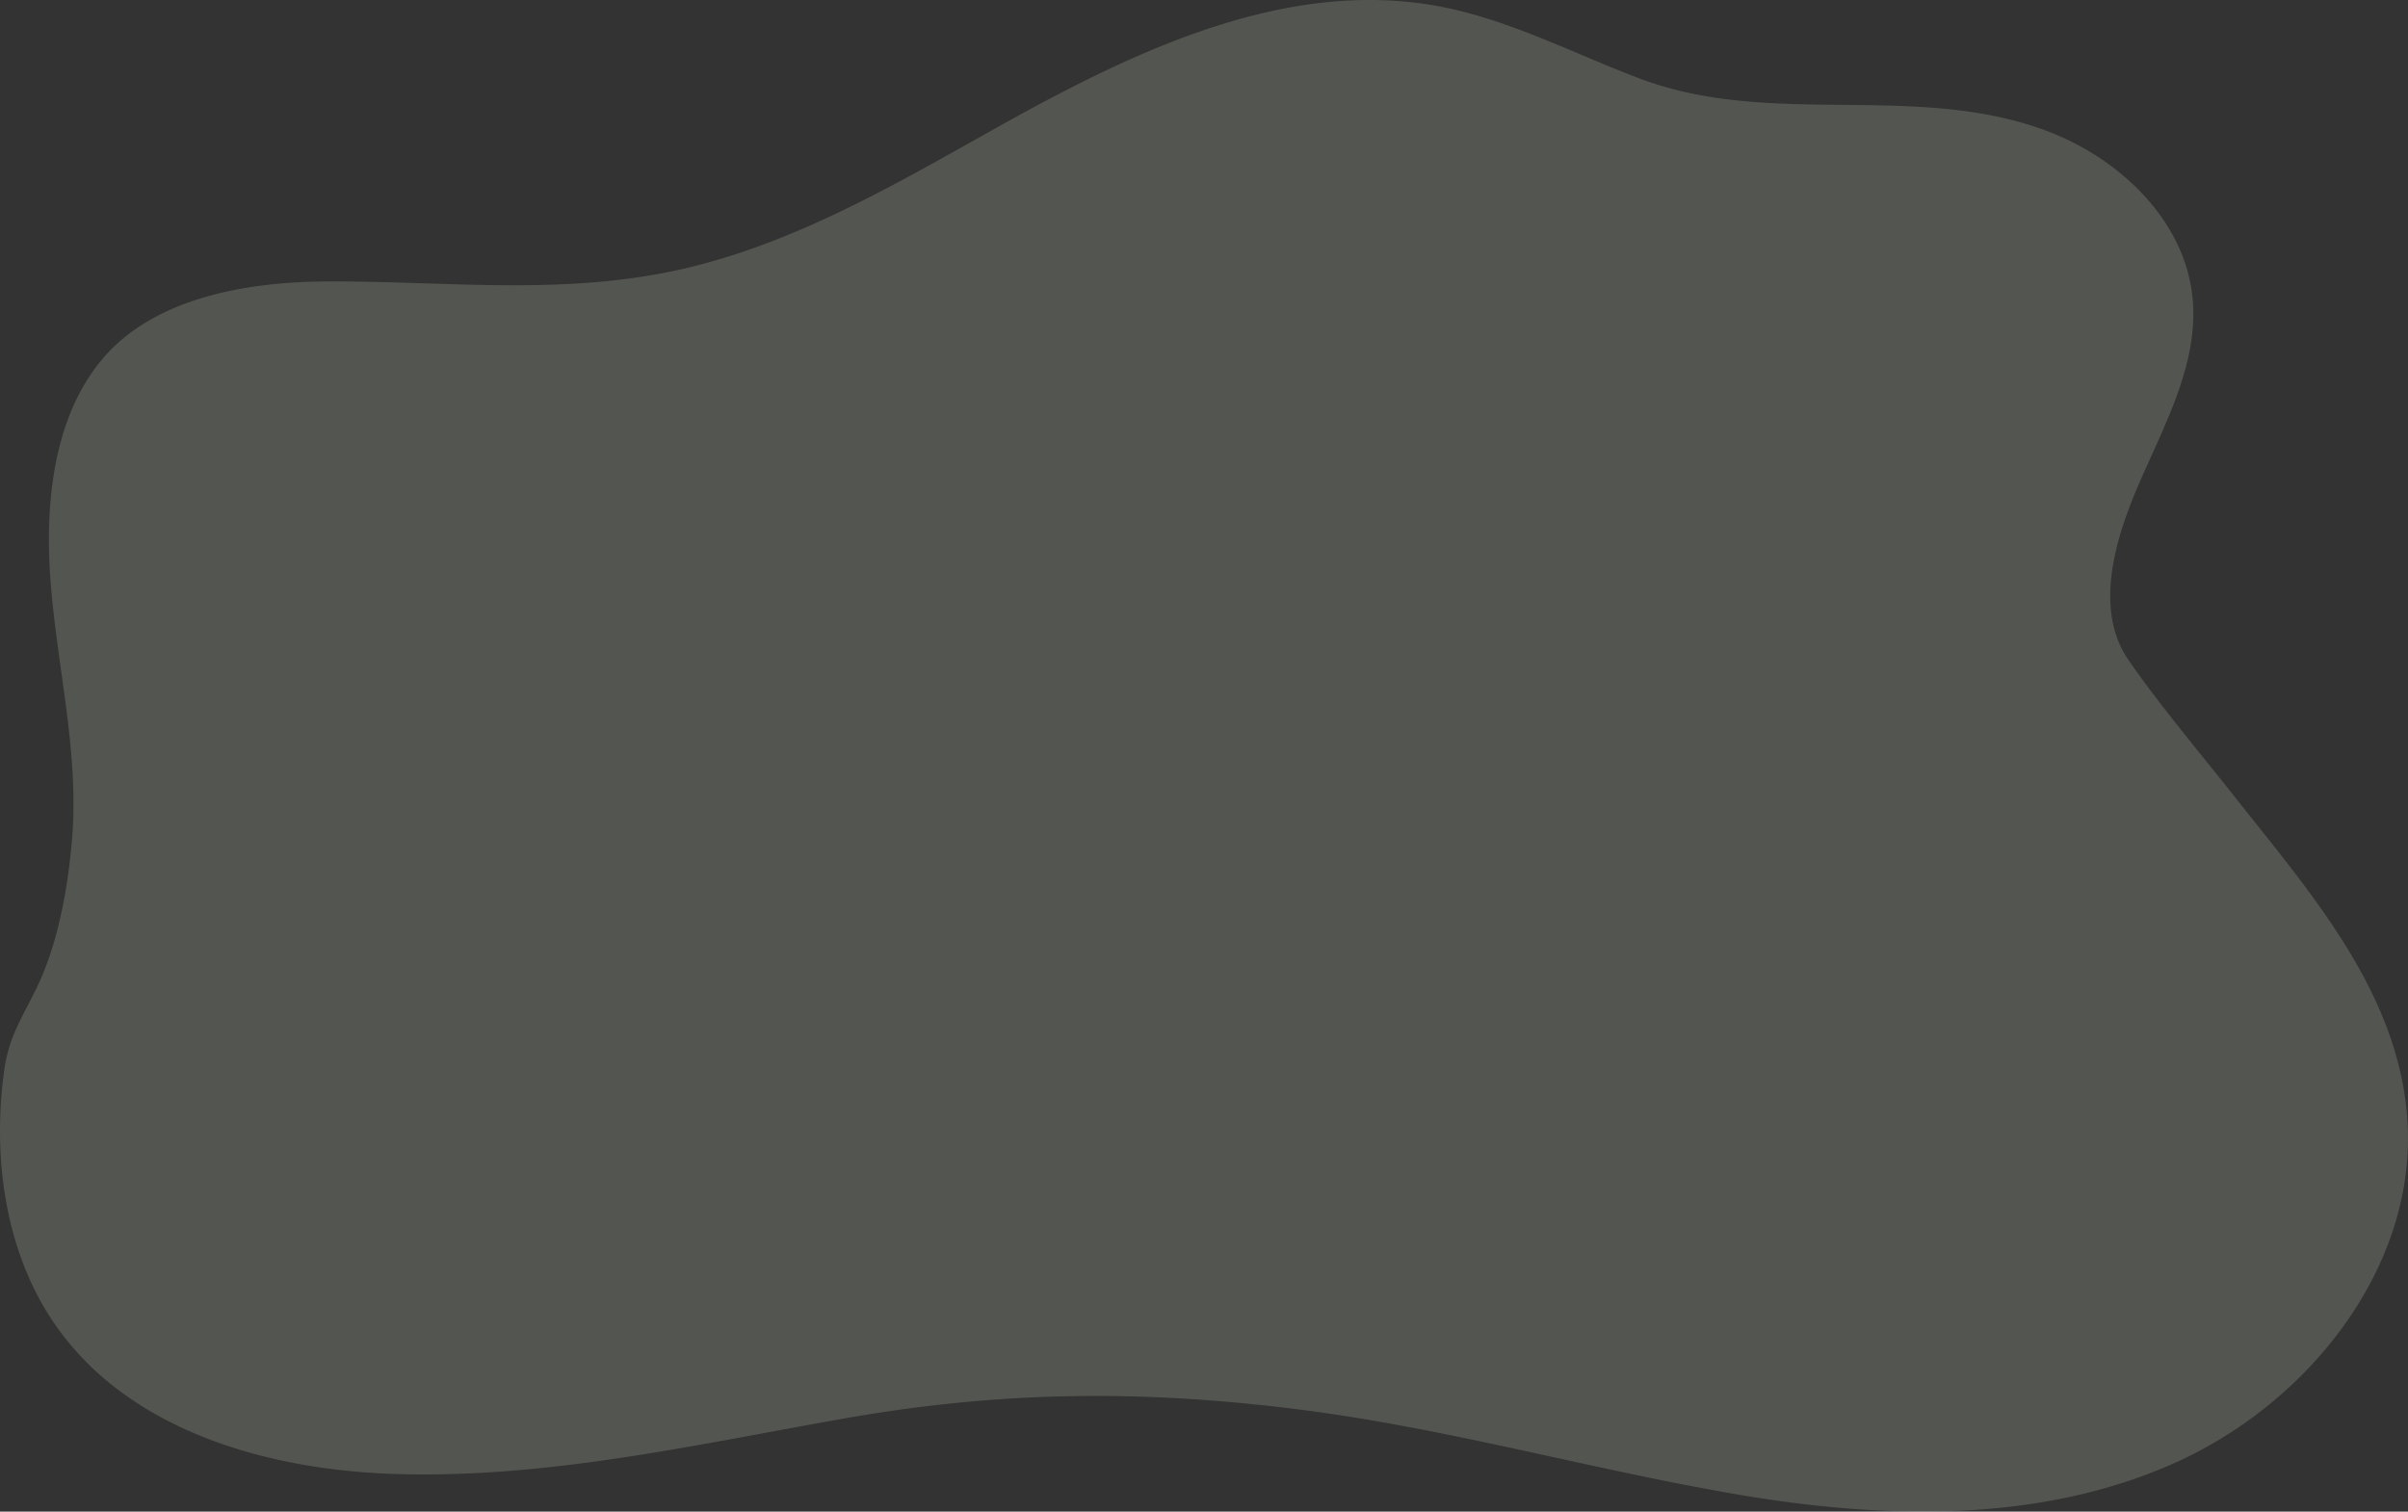<svg xmlns="http://www.w3.org/2000/svg" width="1599.36" height="1004.122" viewBox="0 0 1599.36 1004.122">
    <rect x="0" y="0" width="1599.36" height="1004.122" fill="#333333" stroke="none"/>
    <path id="prefix__Path_1162" fill="#e8f9d4" d="M106.455 950.373a191.034 191.034 0 0 1-42.712-42.883c-34.894-48.783-43.516-113.423-35.26-171.8 3.417-24.171 14.08-37.584 23.627-58.827 12.778-28.428 18.883-64.047 21.384-94.922 4.637-57.235-10.158-114.094-14.4-171.358-3.631-49.037 1.3-107.1 34.25-146.424 35.029-41.814 98.24-51.633 149.788-51.83 77.474-.294 151.577 9.154 228.223-6.644 76.876-15.843 146.162-56.269 213.862-94.221C776.822 60.118 879.365 9.991 982.493 29.8c46.215 8.876 88.509 31.308 132.555 47.883 87.36 32.876 182.625 1.891 269.981 34.676 48.563 18.227 92.03 59.7 96.844 111.348 3.949 42.375-17.8 82.238-34.853 121.23-15.49 35.424-31.693 84.387-7.547 119.167 21.146 30.457 47.005 60.984 70.3 90.508 49.8 63.108 108.432 129.282 114.658 213.3 7.288 98.359-65.417 189.945-155.628 229.81s-193.688 36.838-290.886 20.107c-97.149-16.723-191.925-43.815-289.6-56.166-104.065-13.163-197.633-12.395-301.617 5.918-100.14 17.639-200.545 40.685-302.151 36.8-62.637-2.398-128.626-17.702-178.094-54.008z" data-name="Path 1162" opacity="0.18" transform="translate(-25.579 -25.374)"/>
</svg>
